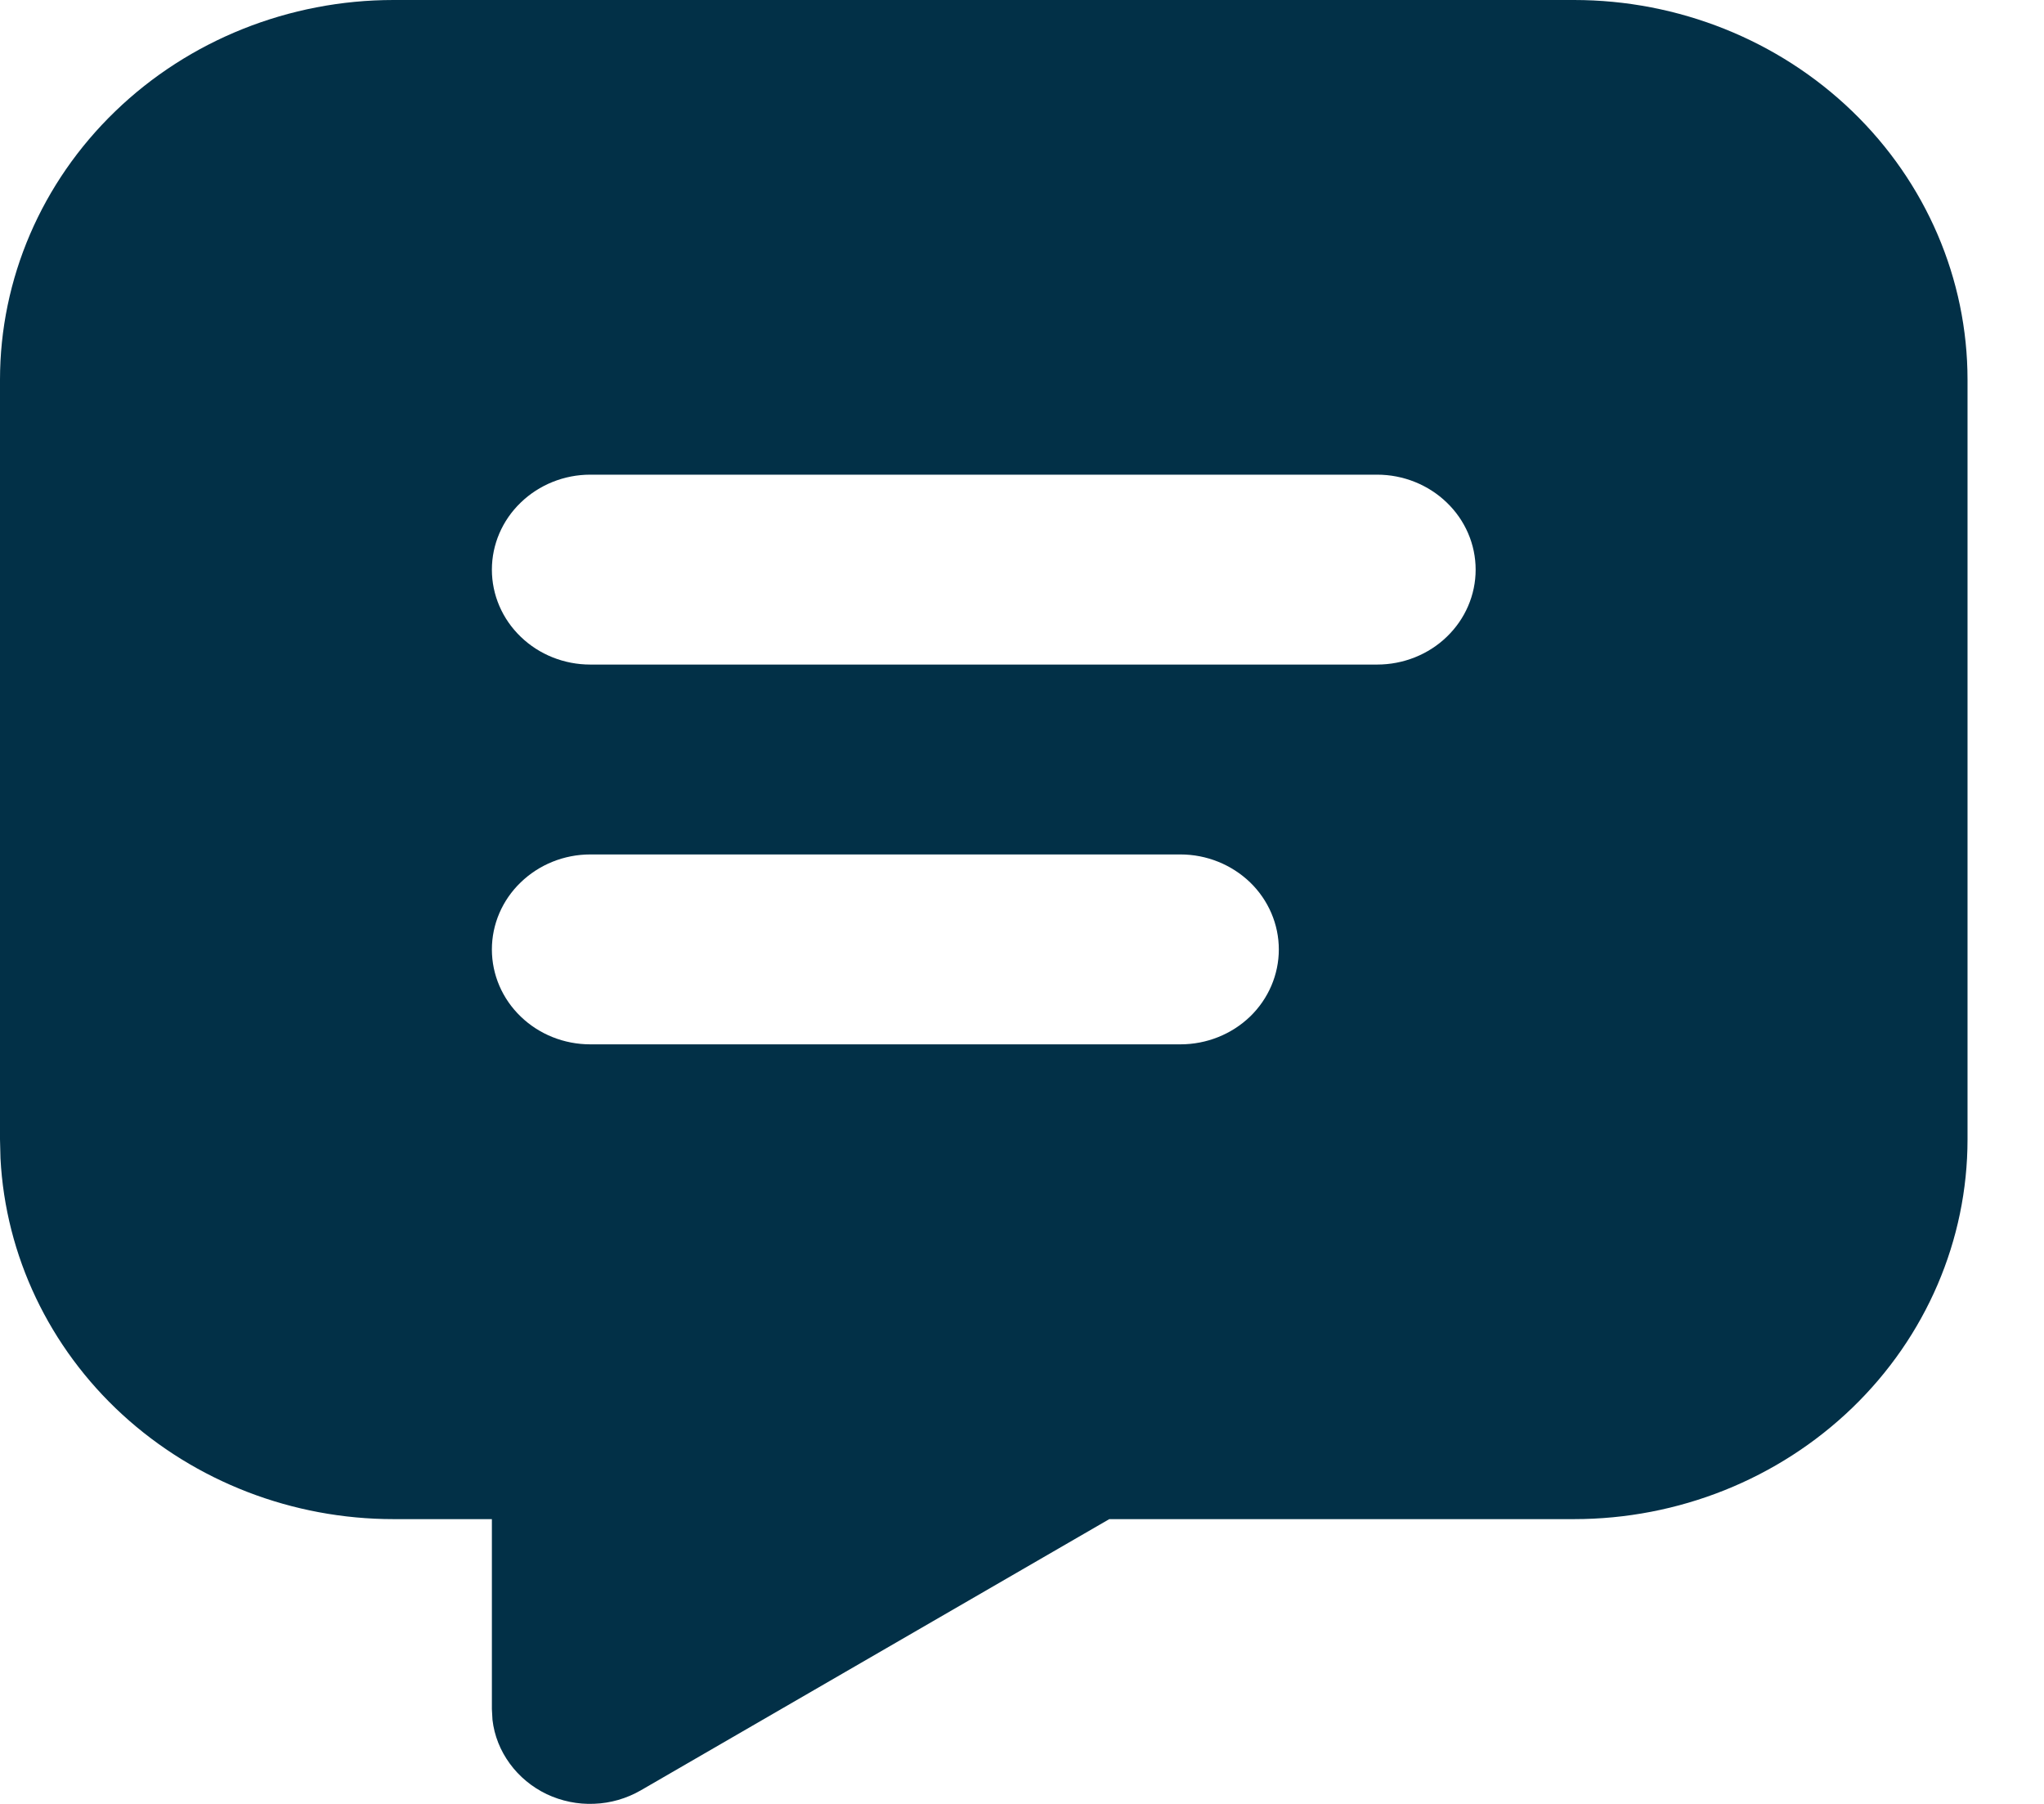 <svg width="17" height="15" viewBox="0 0 17 15" fill="none" xmlns="http://www.w3.org/2000/svg">
<path d="M13.091 0C13.959 0 14.791 0.333 15.405 0.925C16.019 1.517 16.364 2.32 16.364 3.158V9.474C16.364 10.312 16.019 11.115 15.405 11.707C14.791 12.299 13.959 12.632 13.091 12.632H9.226L5.33 14.887C5.212 14.955 5.079 14.994 4.942 14.999C4.806 15.005 4.67 14.977 4.547 14.919C4.424 14.86 4.319 14.773 4.24 14.665C4.161 14.557 4.111 14.432 4.096 14.301L4.091 14.211V12.632H3.273C2.433 12.632 1.626 12.32 1.017 11.762C0.409 11.204 0.046 10.441 0.004 9.632L0 9.474V3.158C0 2.32 0.345 1.517 0.959 0.925C1.572 0.333 2.405 0 3.273 0H13.091ZM9.818 7.105H4.909C4.692 7.105 4.484 7.189 4.331 7.337C4.177 7.485 4.091 7.686 4.091 7.895C4.091 8.104 4.177 8.305 4.331 8.453C4.484 8.601 4.692 8.684 4.909 8.684H9.818C10.035 8.684 10.243 8.601 10.397 8.453C10.55 8.305 10.636 8.104 10.636 7.895C10.636 7.686 10.55 7.485 10.397 7.337C10.243 7.189 10.035 7.105 9.818 7.105ZM11.454 3.947H4.909C4.692 3.947 4.484 4.031 4.331 4.179C4.177 4.327 4.091 4.528 4.091 4.737C4.091 4.946 4.177 5.147 4.331 5.295C4.484 5.443 4.692 5.526 4.909 5.526H11.454C11.671 5.526 11.88 5.443 12.033 5.295C12.187 5.147 12.273 4.946 12.273 4.737C12.273 4.528 12.187 4.327 12.033 4.179C11.88 4.031 11.671 3.947 11.454 3.947Z" fill="#023047"/>
</svg>
